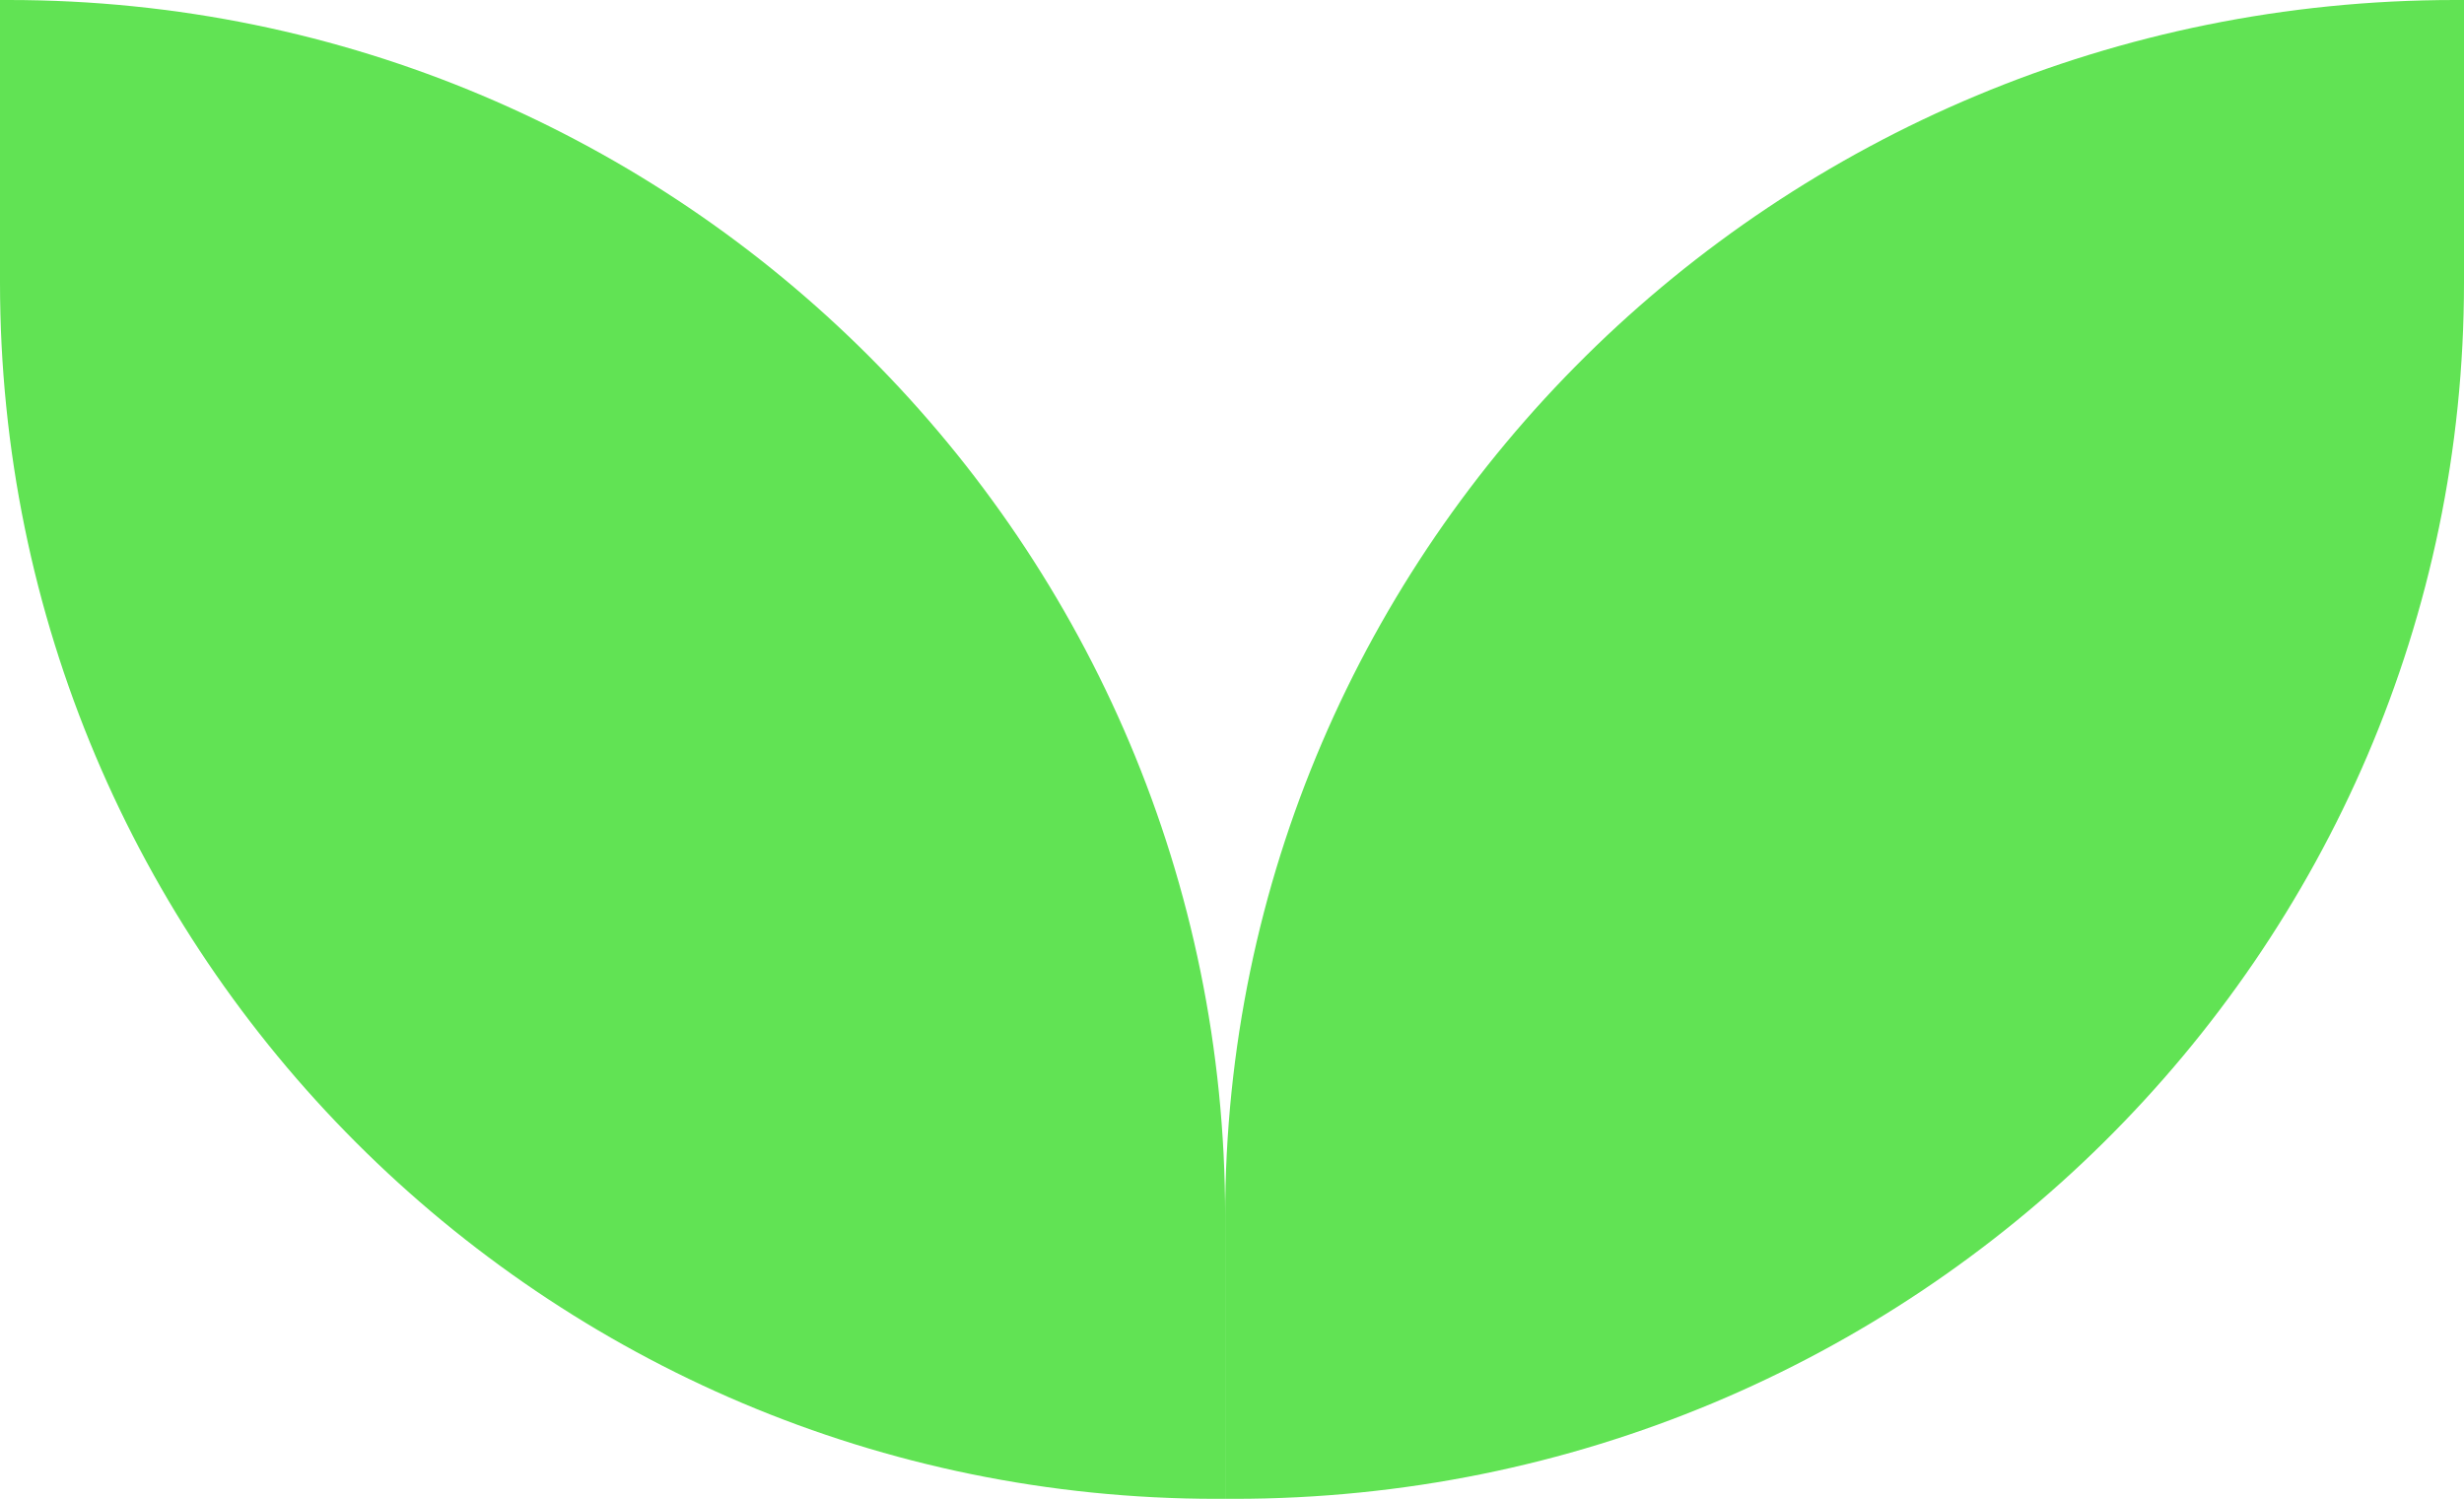 <svg viewBox="0 0 360 219" fill="none" xmlns="http://www.w3.org/2000/svg">
<path d="M179 219H177.737C79.462 219 0 139.395 0 41.262V0H1.263C99.538 0 179 79.605 179 177.738V219Z" fill="#61E354"/>
<path d="M179 219H180.288C279.49 219 360 139.395 360 41.262V0H358.712C259.475 0 179 79.605 179 177.738V219Z" fill="#61E354"/>
</svg>
